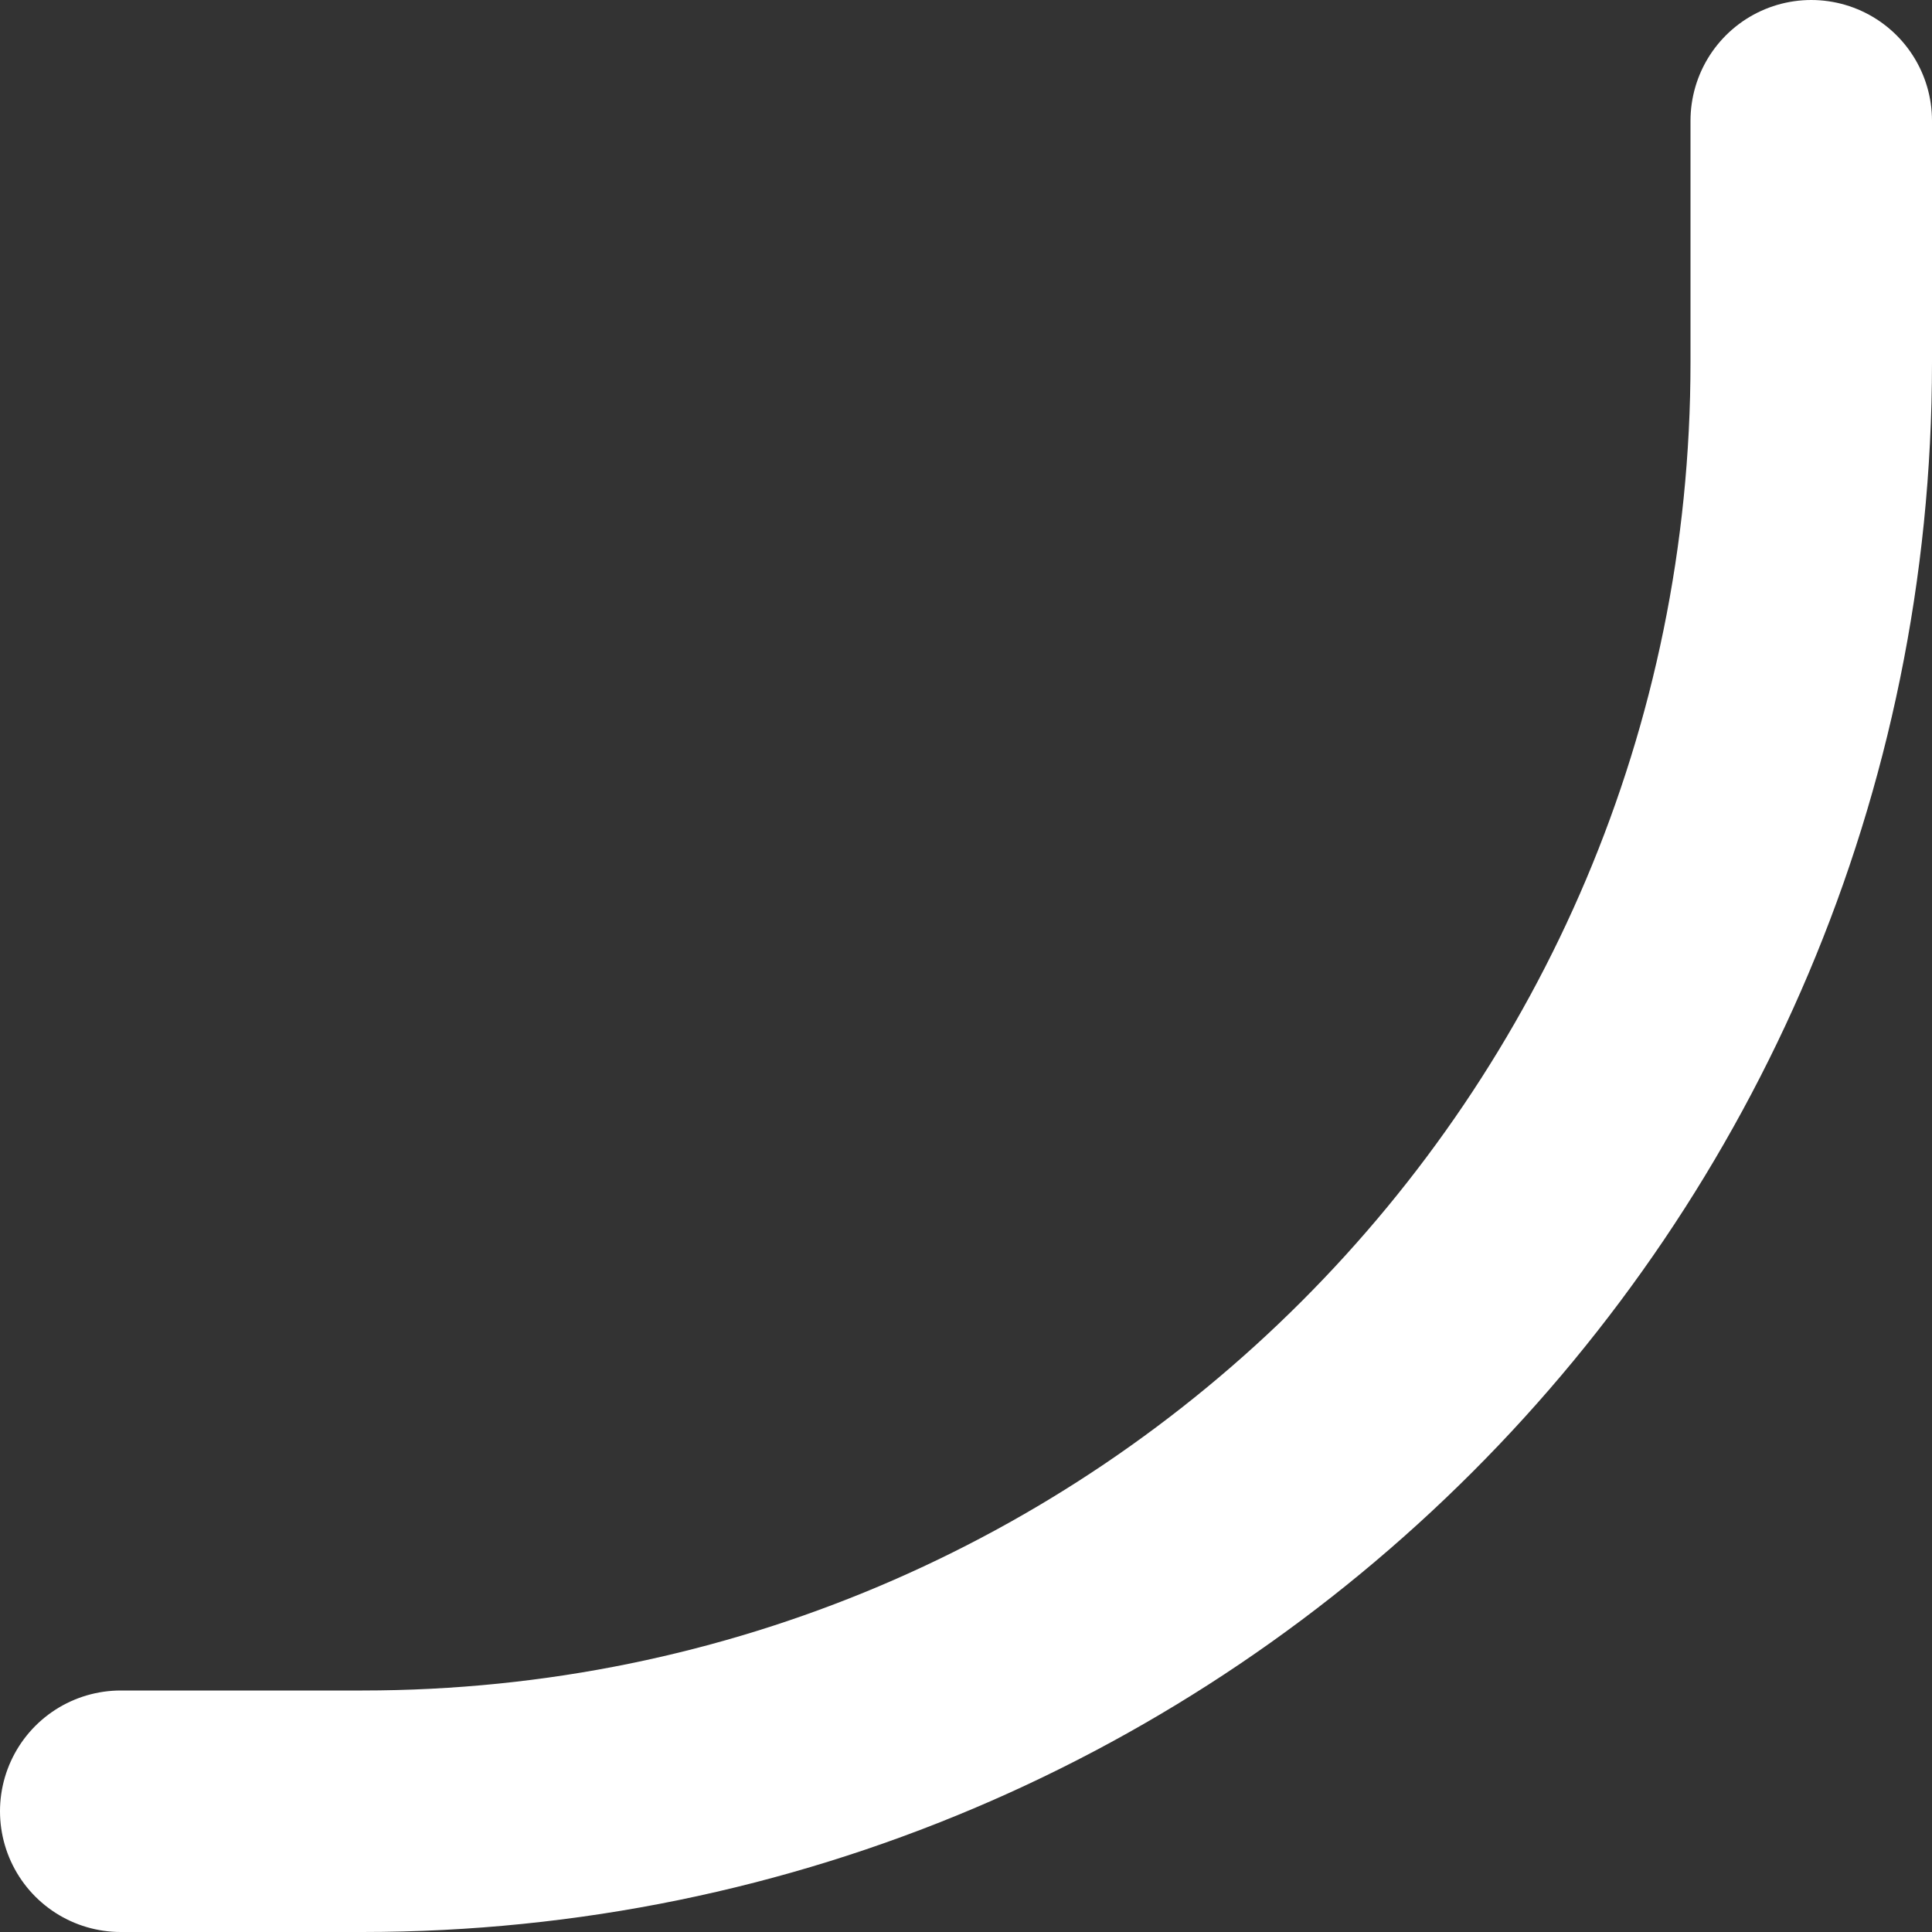 <svg width="40" height="40" viewBox="0 0 40 40" fill="none" xmlns="http://www.w3.org/2000/svg">
<rect x="0" y="0" width="40" height="40" fill="#333333" stroke="none"/>
<g clip-path="url(#clip0_2155_3)">
<path d="M2.5 37.5H7.5C24.069 37.5 37.5 24.069 37.5 7.5V2.5" stroke="white" stroke-width="5" stroke-linecap="round"/>
</g>
<defs>
<clipPath id="clip0_2155_3">
<rect width="40" height="40" fill="white"/>
</clipPath>
</defs>
</svg>
